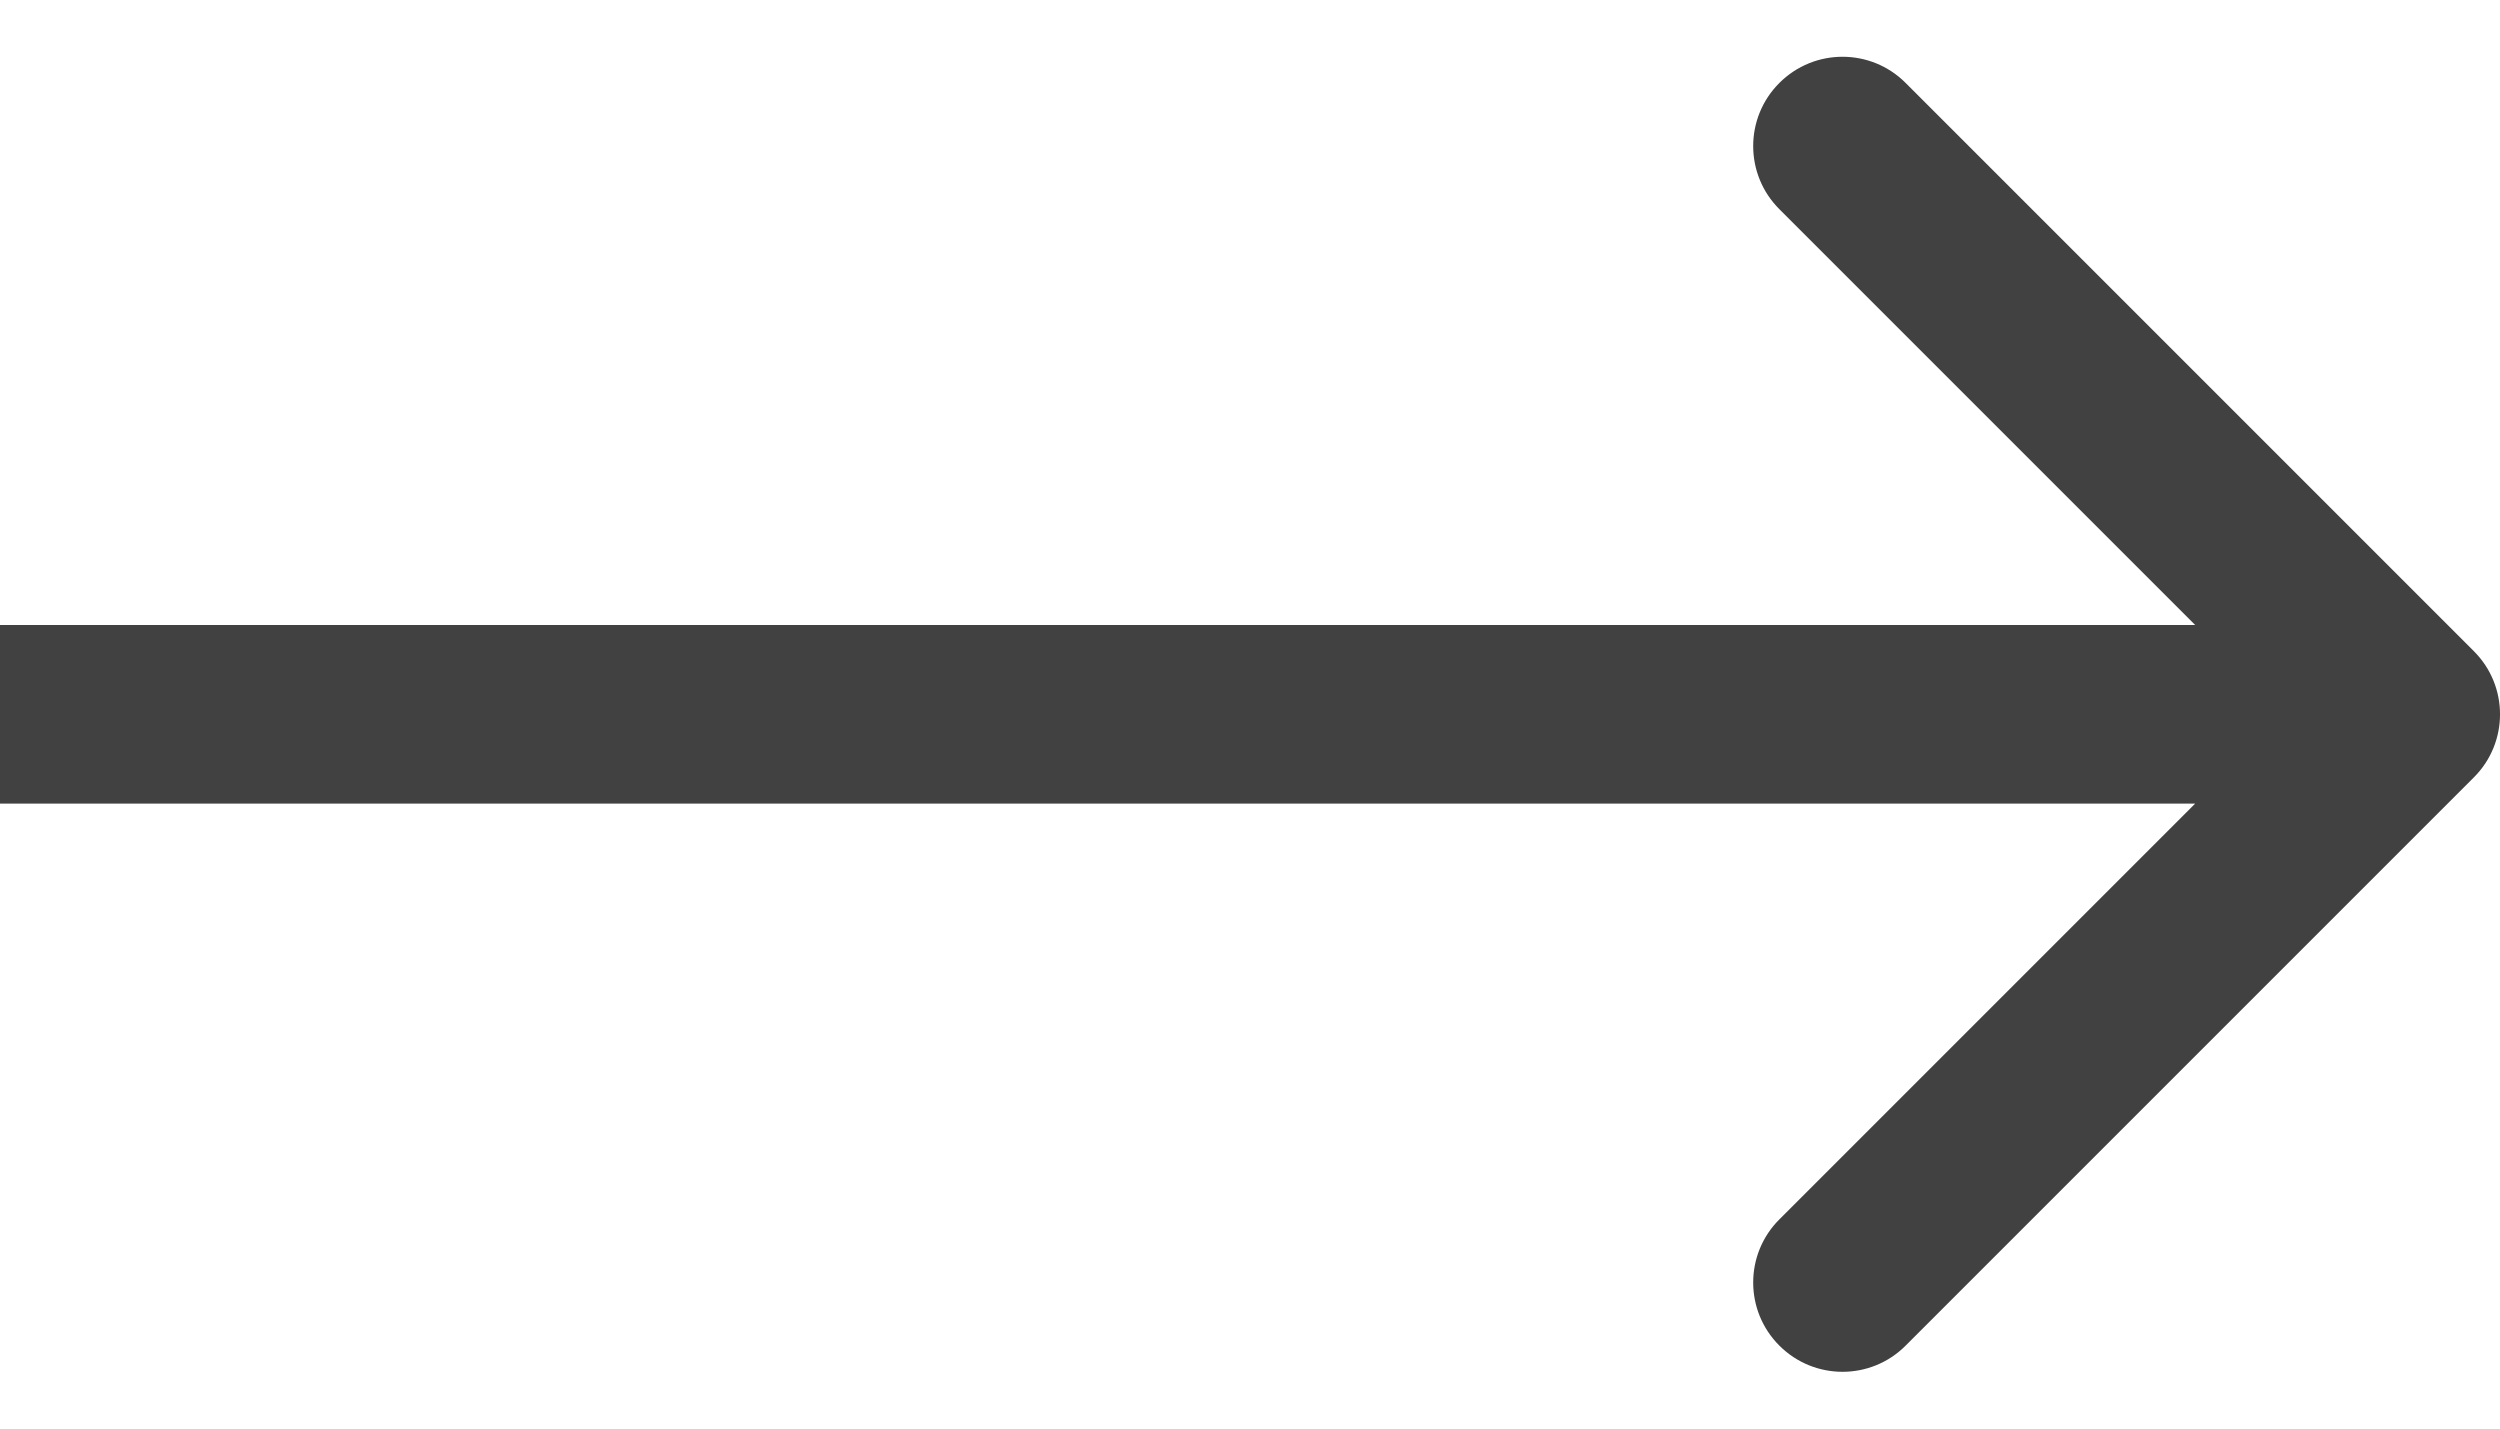 <svg
    className="lg:hidden"
    width="28"
    height="16"
    viewBox="0 0 28 16"
    fill="none"
    xmlns="http://www.w3.org/2000/svg"
    >
    <path
        d="M27.707 8.707C28.098 8.317 28.098 7.683 27.707 7.293L21.343 0.929C20.953 0.538 20.32 0.538 19.929 0.929C19.538 1.319 19.538 1.953 19.929 2.343L25.586 8L19.929 13.657C19.538 14.047 19.538 14.681 19.929 15.071C20.32 15.462 20.953 15.462 21.343 15.071L27.707 8.707ZM0 9H27V7H0V9Z"
        fill="#414141"
    />
</svg>